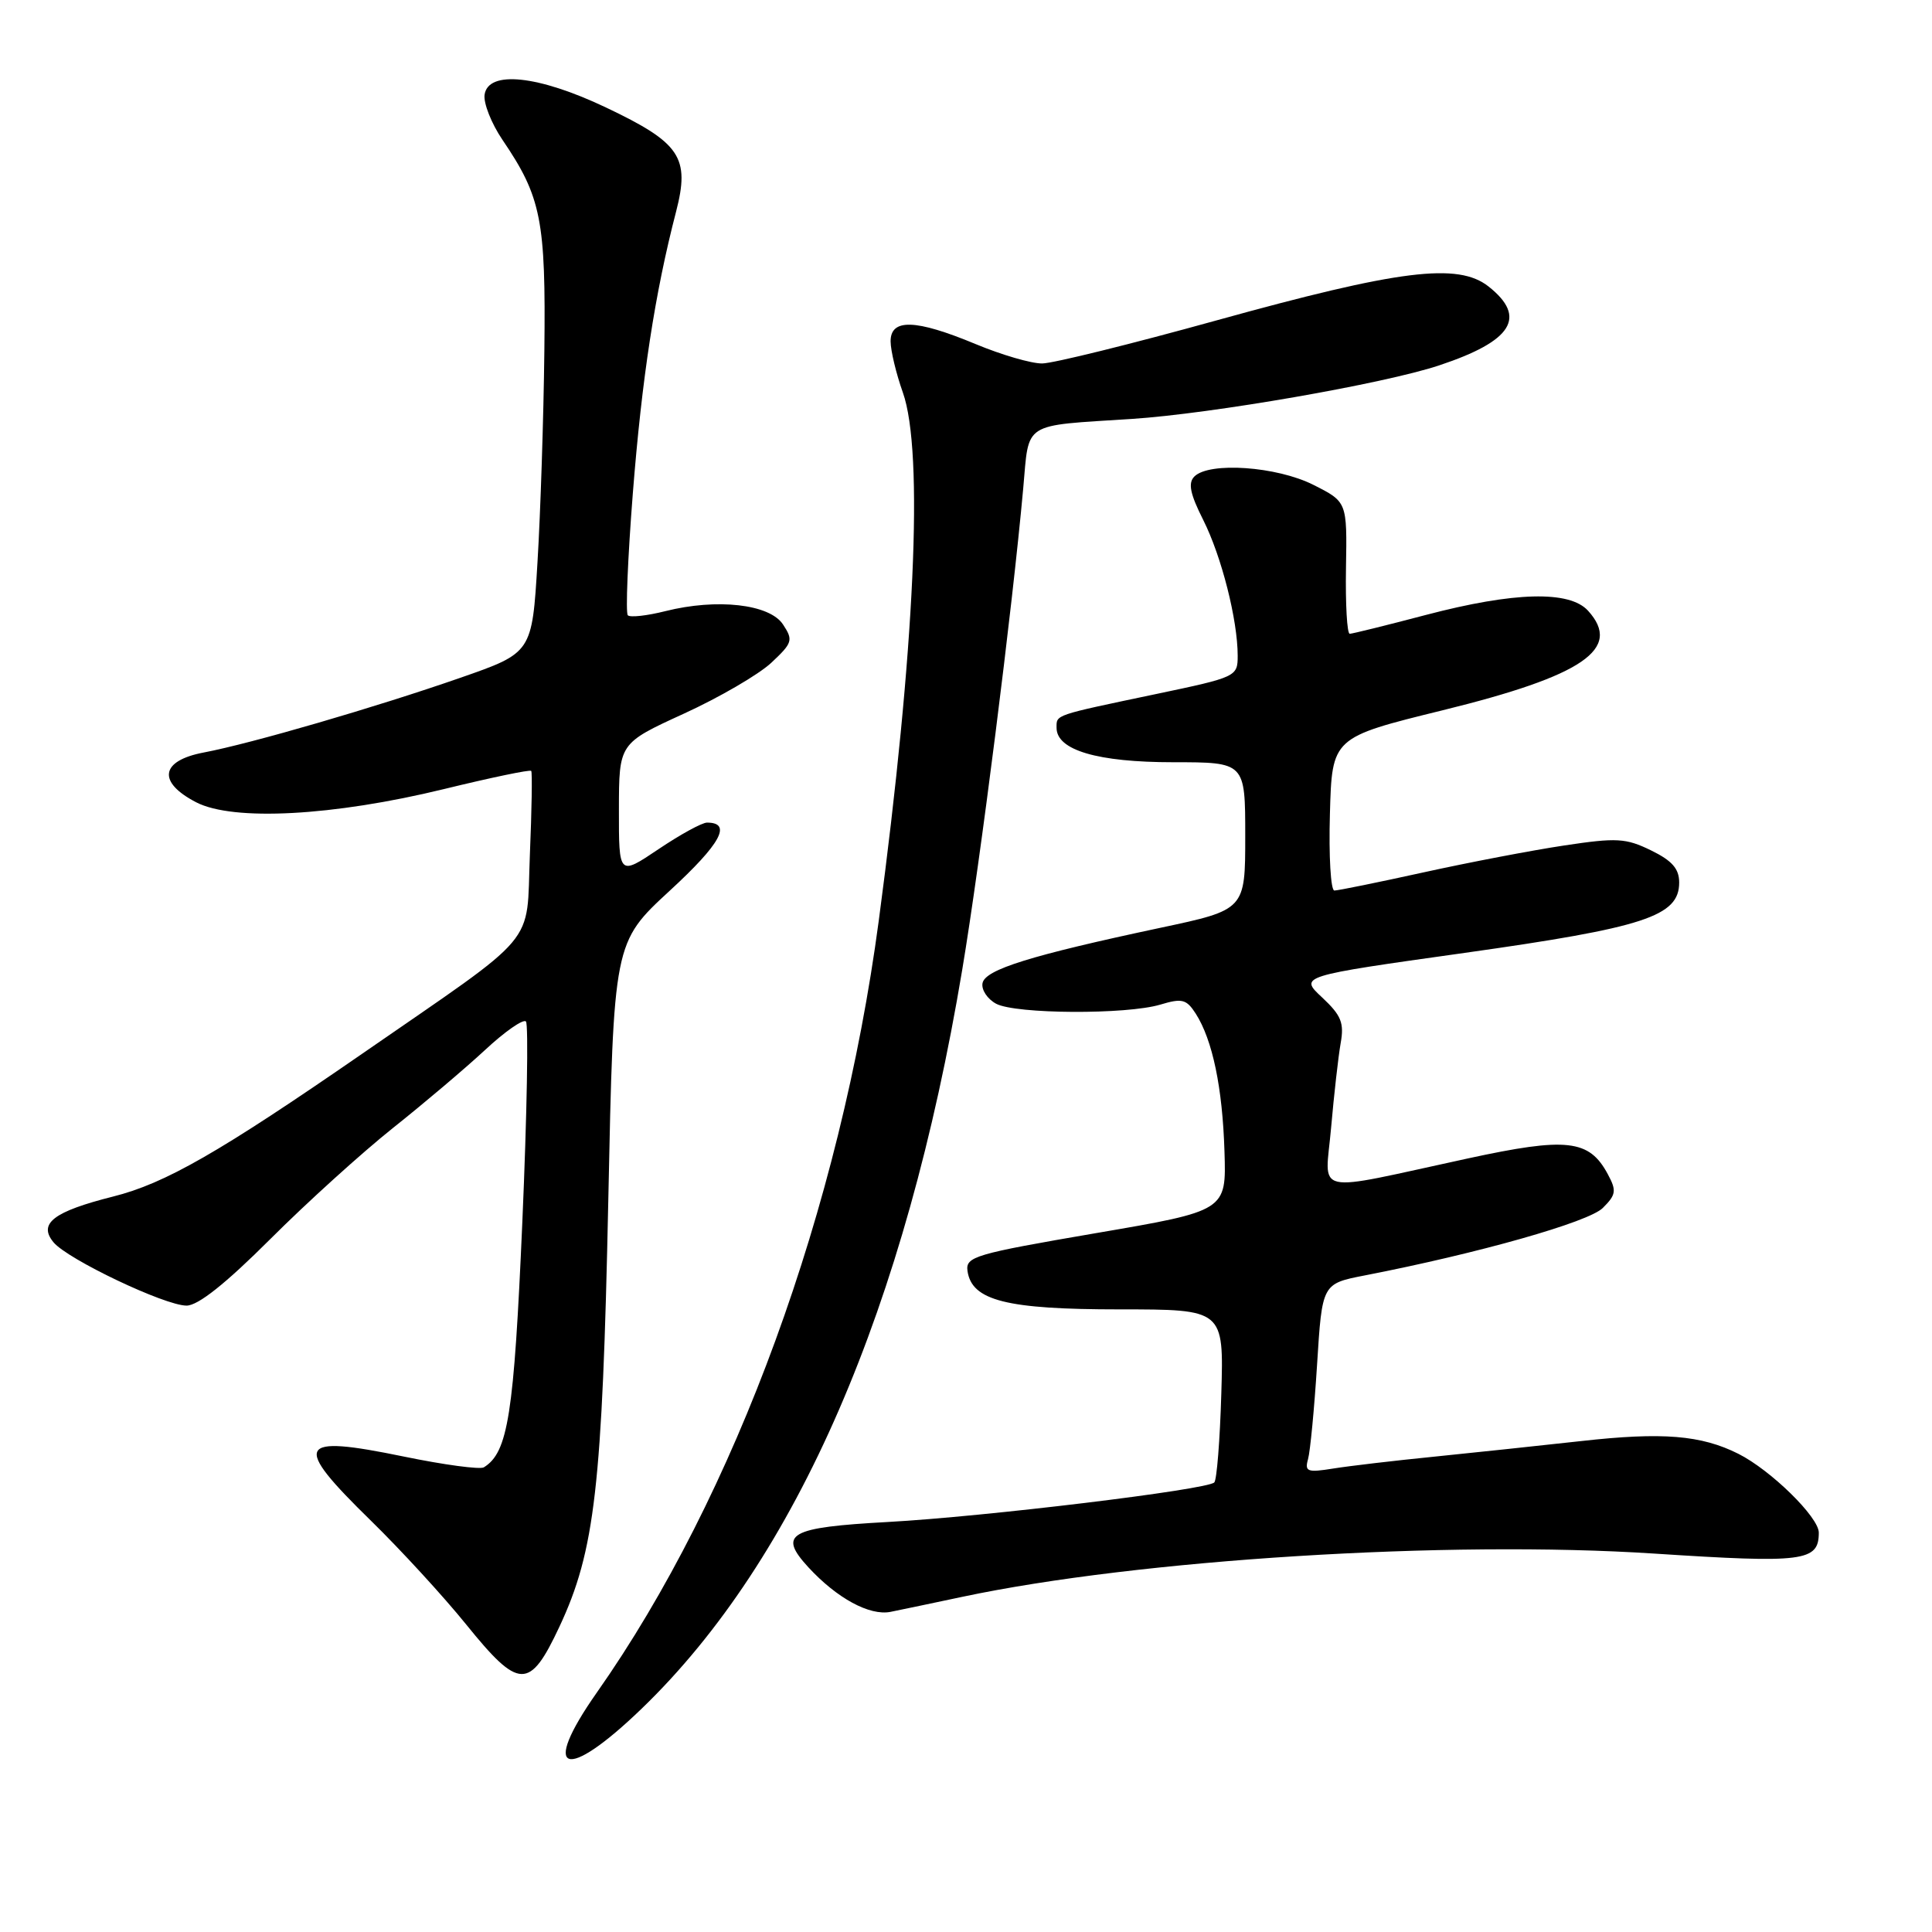 <?xml version="1.0" encoding="UTF-8" standalone="no"?>
<!DOCTYPE svg PUBLIC "-//W3C//DTD SVG 1.1//EN" "http://www.w3.org/Graphics/SVG/1.1/DTD/svg11.dtd" >
<svg xmlns="http://www.w3.org/2000/svg" xmlns:xlink="http://www.w3.org/1999/xlink" version="1.1" viewBox="0 0 256 256">
 <g >
 <path fill="currentColor"
d=" M 85.06 226.37 C 105.58 206.57 120.02 173.26 127.50 128.50 C 129.92 114.02 134.13 80.76 135.58 64.73 C 136.39 55.77 135.31 56.46 149.97 55.51 C 160.56 54.82 183.39 50.85 190.71 48.41 C 200.40 45.19 202.38 42.03 197.25 37.97 C 193.20 34.76 185.44 35.73 161.10 42.48 C 149.88 45.59 139.53 48.15 138.10 48.16 C 136.67 48.18 132.70 47.02 129.27 45.59 C 121.31 42.28 117.99 42.18 118.01 45.25 C 118.02 46.49 118.75 49.52 119.63 52.00 C 122.43 59.88 121.23 86.11 116.44 122.00 C 111.35 160.13 97.47 198.12 79.07 224.29 C 71.52 235.04 74.87 236.21 85.06 226.37 Z  M 74.13 215.54 C 78.84 205.48 79.81 196.98 80.60 159.14 C 81.31 124.88 81.31 124.88 88.76 118.01 C 95.51 111.80 97.04 109.00 93.68 109.00 C 93.02 109.00 90.12 110.59 87.24 112.53 C 82.00 116.05 82.00 116.05 82.01 107.28 C 82.02 98.50 82.02 98.50 90.58 94.58 C 95.29 92.43 100.51 89.39 102.19 87.83 C 105.02 85.18 105.13 84.83 103.75 82.74 C 101.97 80.04 95.01 79.26 88.16 80.98 C 85.74 81.59 83.50 81.84 83.19 81.53 C 82.88 81.22 83.18 73.97 83.85 65.41 C 85.05 50.14 86.78 38.83 89.58 28.06 C 91.45 20.84 90.16 18.93 80.29 14.24 C 71.31 9.97 64.68 9.28 64.21 12.55 C 64.05 13.67 65.11 16.36 66.58 18.53 C 71.73 26.11 72.33 29.18 72.13 46.50 C 72.03 55.30 71.62 67.90 71.22 74.50 C 70.50 86.50 70.50 86.50 61.00 89.81 C 49.77 93.72 33.32 98.51 27.00 99.71 C 21.24 100.80 20.82 103.63 26.00 106.31 C 30.90 108.84 44.16 108.13 58.81 104.56 C 65.04 103.04 70.25 101.95 70.39 102.15 C 70.54 102.34 70.46 107.36 70.21 113.30 C 69.71 125.62 71.75 123.20 48.00 139.62 C 29.06 152.70 21.89 156.82 14.98 158.55 C 7.09 160.54 5.03 162.12 7.09 164.61 C 8.96 166.87 21.84 173.00 24.72 173.00 C 26.24 173.00 29.89 170.10 35.81 164.19 C 40.65 159.35 47.97 152.73 52.06 149.47 C 56.15 146.22 61.64 141.57 64.27 139.13 C 66.89 136.69 69.33 134.99 69.69 135.35 C 70.04 135.71 69.83 147.69 69.21 161.97 C 68.10 187.49 67.32 192.45 64.11 194.43 C 63.61 194.74 58.83 194.10 53.50 193.00 C 39.27 190.07 38.67 191.26 49.16 201.51 C 53.09 205.35 58.77 211.54 61.77 215.25 C 68.79 223.94 70.18 223.97 74.13 215.54 Z  M 127.50 211.59 C 150.90 206.63 191.88 204.07 219.23 205.86 C 239.04 207.15 241.00 206.90 241.00 203.08 C 241.00 201.03 234.64 194.80 230.35 192.64 C 225.42 190.16 220.29 189.74 209.50 190.95 C 204.00 191.56 195.22 192.49 190.00 193.02 C 184.78 193.54 178.77 194.25 176.65 194.59 C 173.23 195.14 172.86 195.00 173.32 193.35 C 173.61 192.33 174.15 186.69 174.52 180.80 C 175.19 170.10 175.19 170.10 180.84 169.00 C 195.91 166.07 210.52 161.93 212.38 160.06 C 214.14 158.31 214.22 157.77 213.05 155.60 C 210.58 150.98 207.64 150.65 194.45 153.51 C 173.47 158.05 175.59 158.53 176.38 149.41 C 176.76 145.06 177.33 140.04 177.64 138.25 C 178.13 135.54 177.73 134.55 175.19 132.17 C 172.15 129.34 172.15 129.34 194.09 126.26 C 217.93 122.90 222.50 121.41 222.50 116.94 C 222.50 115.11 221.56 114.04 218.77 112.68 C 215.43 111.05 214.23 110.98 207.27 112.03 C 203.00 112.67 194.59 114.28 188.60 115.60 C 182.60 116.92 177.30 118.00 176.81 118.00 C 176.33 118.00 176.06 113.44 176.22 107.86 C 176.50 97.72 176.50 97.72 191.18 94.11 C 209.81 89.53 215.00 85.97 210.43 80.93 C 207.98 78.22 200.64 78.41 188.95 81.48 C 183.75 82.85 179.21 83.97 178.85 83.98 C 178.49 83.99 178.27 80.06 178.35 75.25 C 178.50 66.50 178.50 66.50 174.04 64.25 C 169.17 61.79 160.23 61.17 158.26 63.14 C 157.40 64.00 157.69 65.44 159.43 68.89 C 161.86 73.72 164.00 82.14 164.00 86.90 C 164.00 89.65 163.82 89.73 153.25 91.95 C 139.54 94.83 140.00 94.67 140.00 96.44 C 140.00 99.40 145.43 101.00 155.45 101.00 C 165.00 101.00 165.00 101.00 165.00 110.78 C 165.00 120.55 165.00 120.55 153.75 122.94 C 136.56 126.60 130.54 128.47 130.19 130.27 C 130.02 131.15 130.83 132.37 131.99 133.00 C 134.58 134.38 149.28 134.46 153.77 133.11 C 156.63 132.25 157.21 132.40 158.44 134.31 C 160.67 137.79 161.99 144.13 162.25 152.59 C 162.50 160.44 162.50 160.44 145.20 163.40 C 129.11 166.16 127.93 166.51 128.20 168.42 C 128.77 172.34 133.37 173.50 148.33 173.50 C 162.16 173.50 162.16 173.50 161.83 184.67 C 161.65 190.81 161.23 196.11 160.90 196.43 C 159.93 197.40 130.48 200.97 117.66 201.67 C 104.54 202.39 103.04 203.24 107.12 207.68 C 110.90 211.78 115.23 214.13 118.00 213.58 C 119.38 213.30 123.65 212.41 127.50 211.59 Z "/>
</g>
</svg>